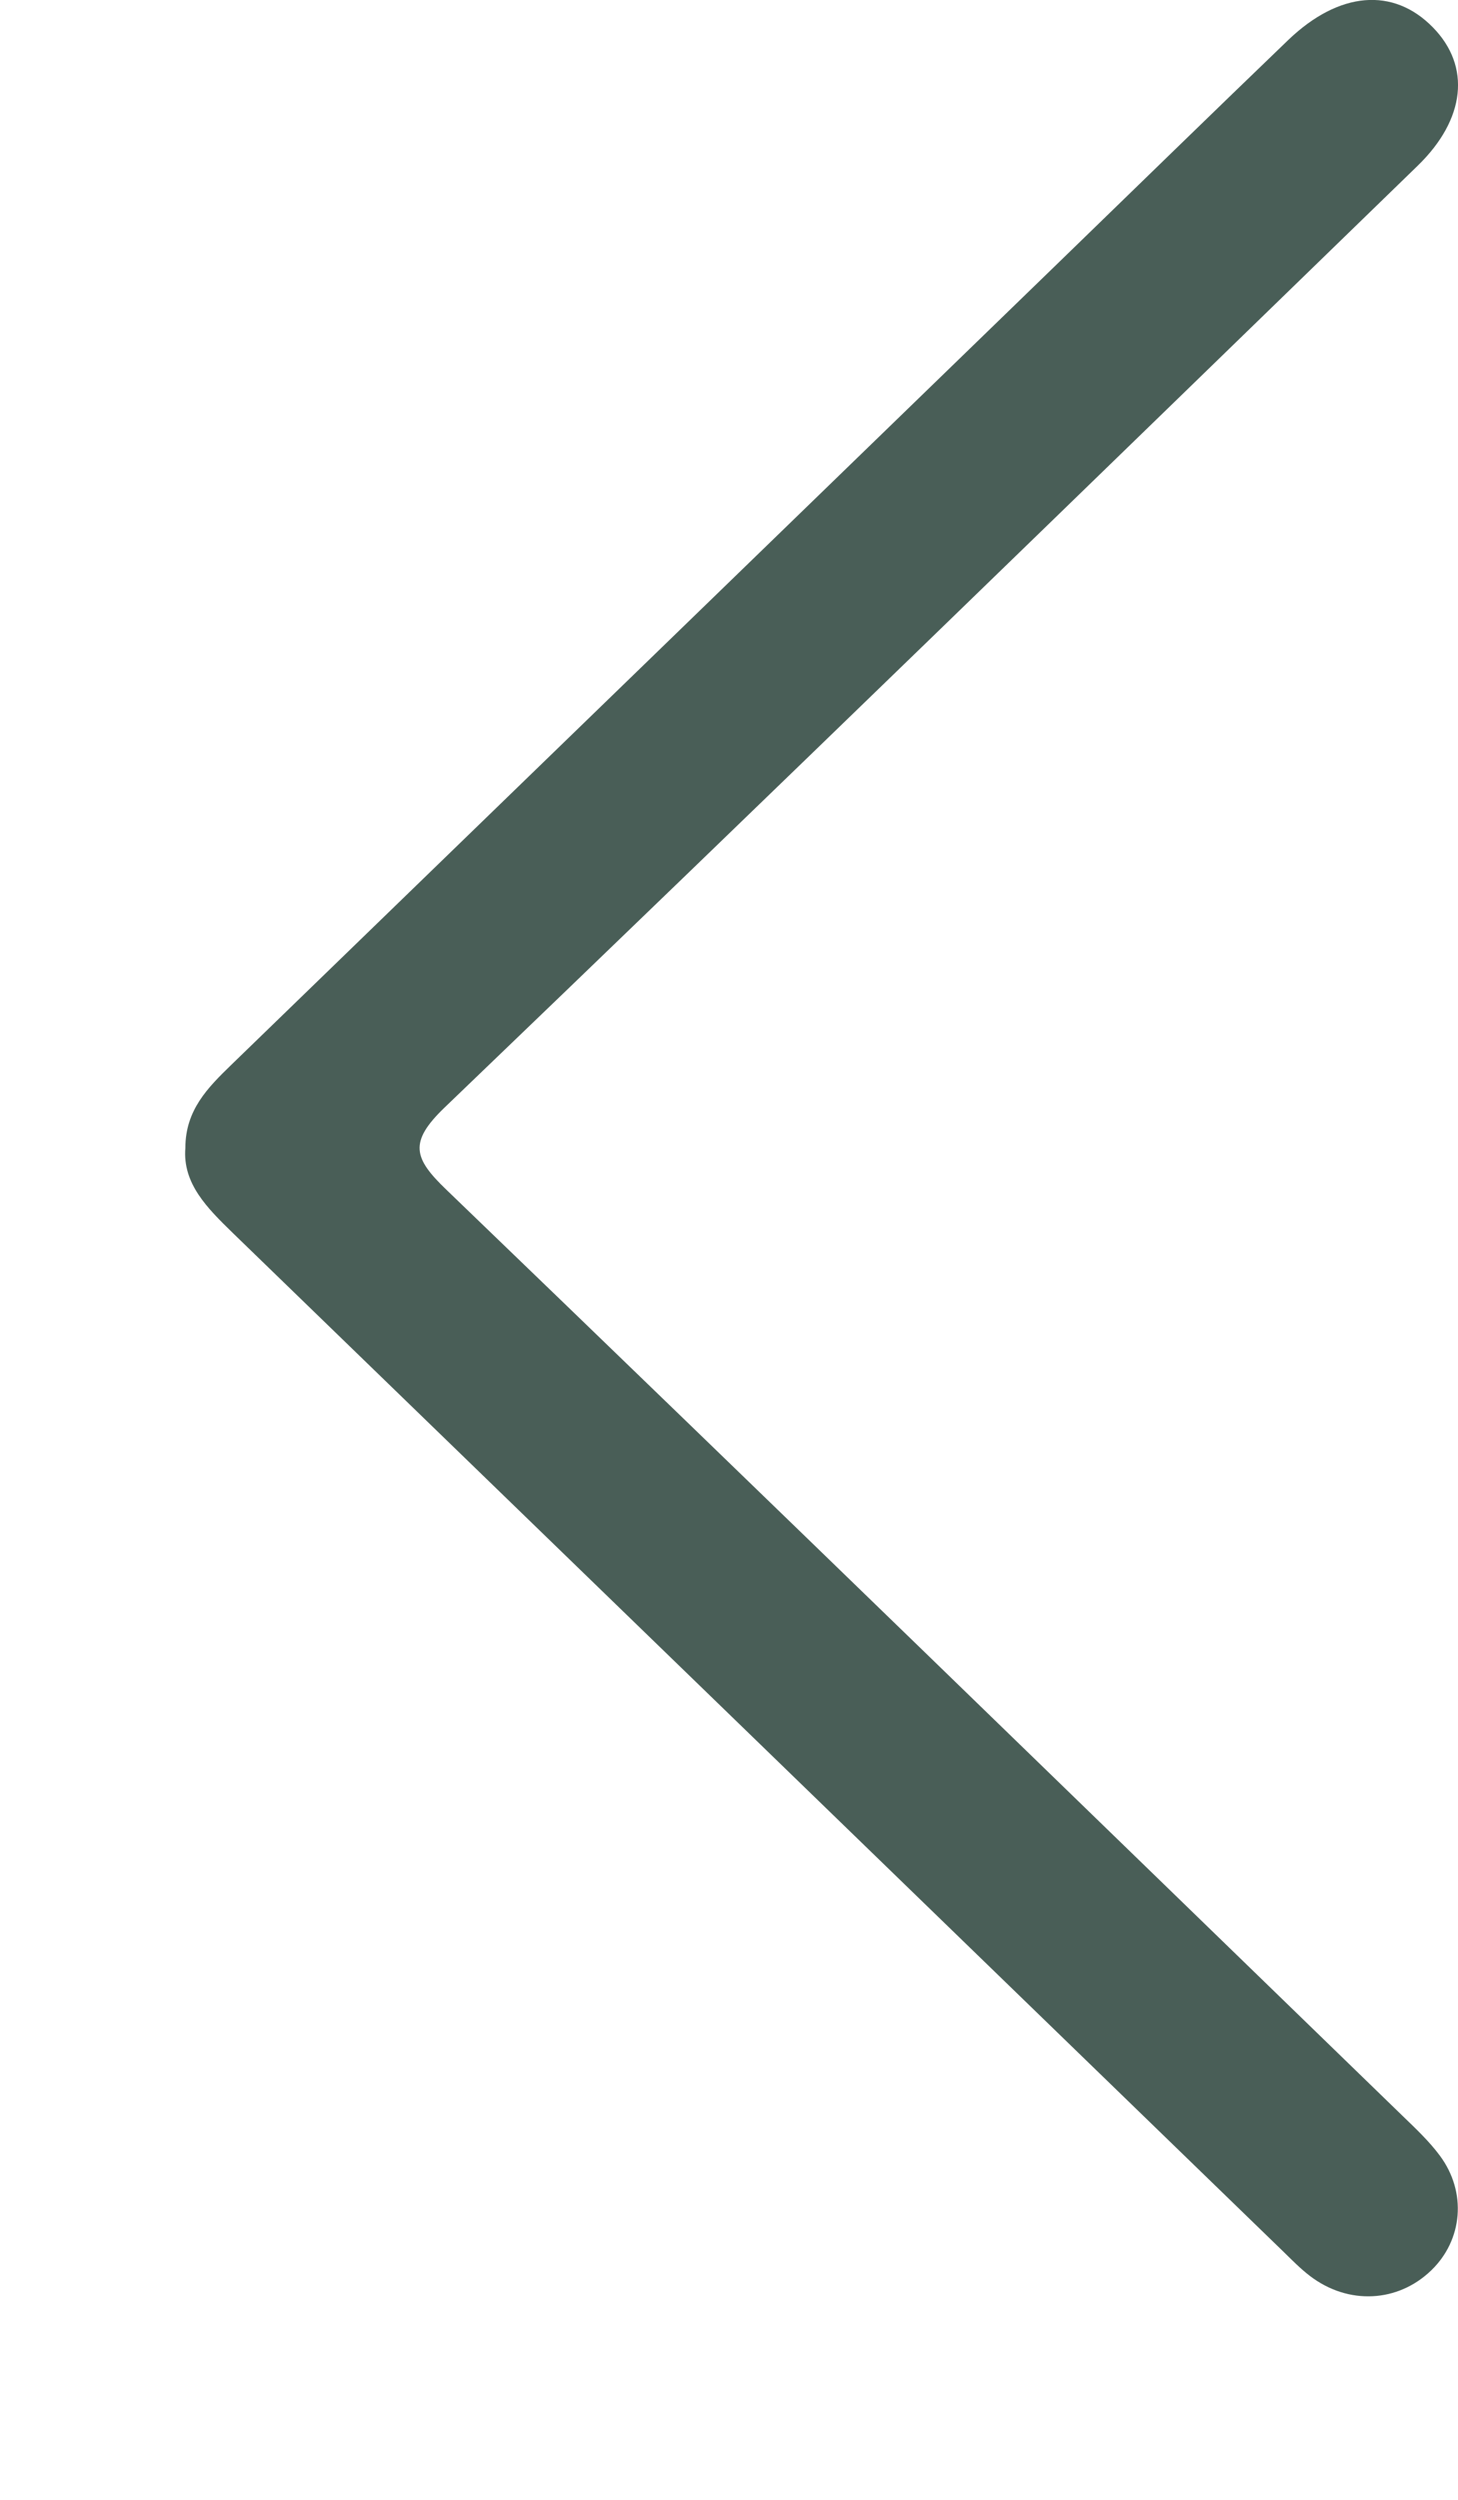 <svg width="7" height="12" viewBox="0 0 7 12" fill="none" xmlns="http://www.w3.org/2000/svg">
<path d="M0.89 5.51C0.89 5.328 0.999 5.22 1.109 5.113C2.436 3.827 3.762 2.541 5.088 1.255C5.454 0.9 5.818 0.545 6.185 0.192C6.429 -0.042 6.69 -0.063 6.88 0.132C7.062 0.318 7.037 0.572 6.806 0.796C5.251 2.306 3.697 3.817 2.133 5.318C1.962 5.483 1.986 5.56 2.142 5.71C3.677 7.188 5.205 8.674 6.735 10.158C6.797 10.218 6.862 10.279 6.913 10.348C7.043 10.523 7.023 10.752 6.872 10.898C6.712 11.053 6.474 11.066 6.29 10.926C6.244 10.891 6.203 10.849 6.161 10.808C4.48 9.178 2.799 7.548 1.117 5.918C0.996 5.8 0.876 5.682 0.89 5.511L0.89 5.51Z" fill="#495E57"/>
</svg>
